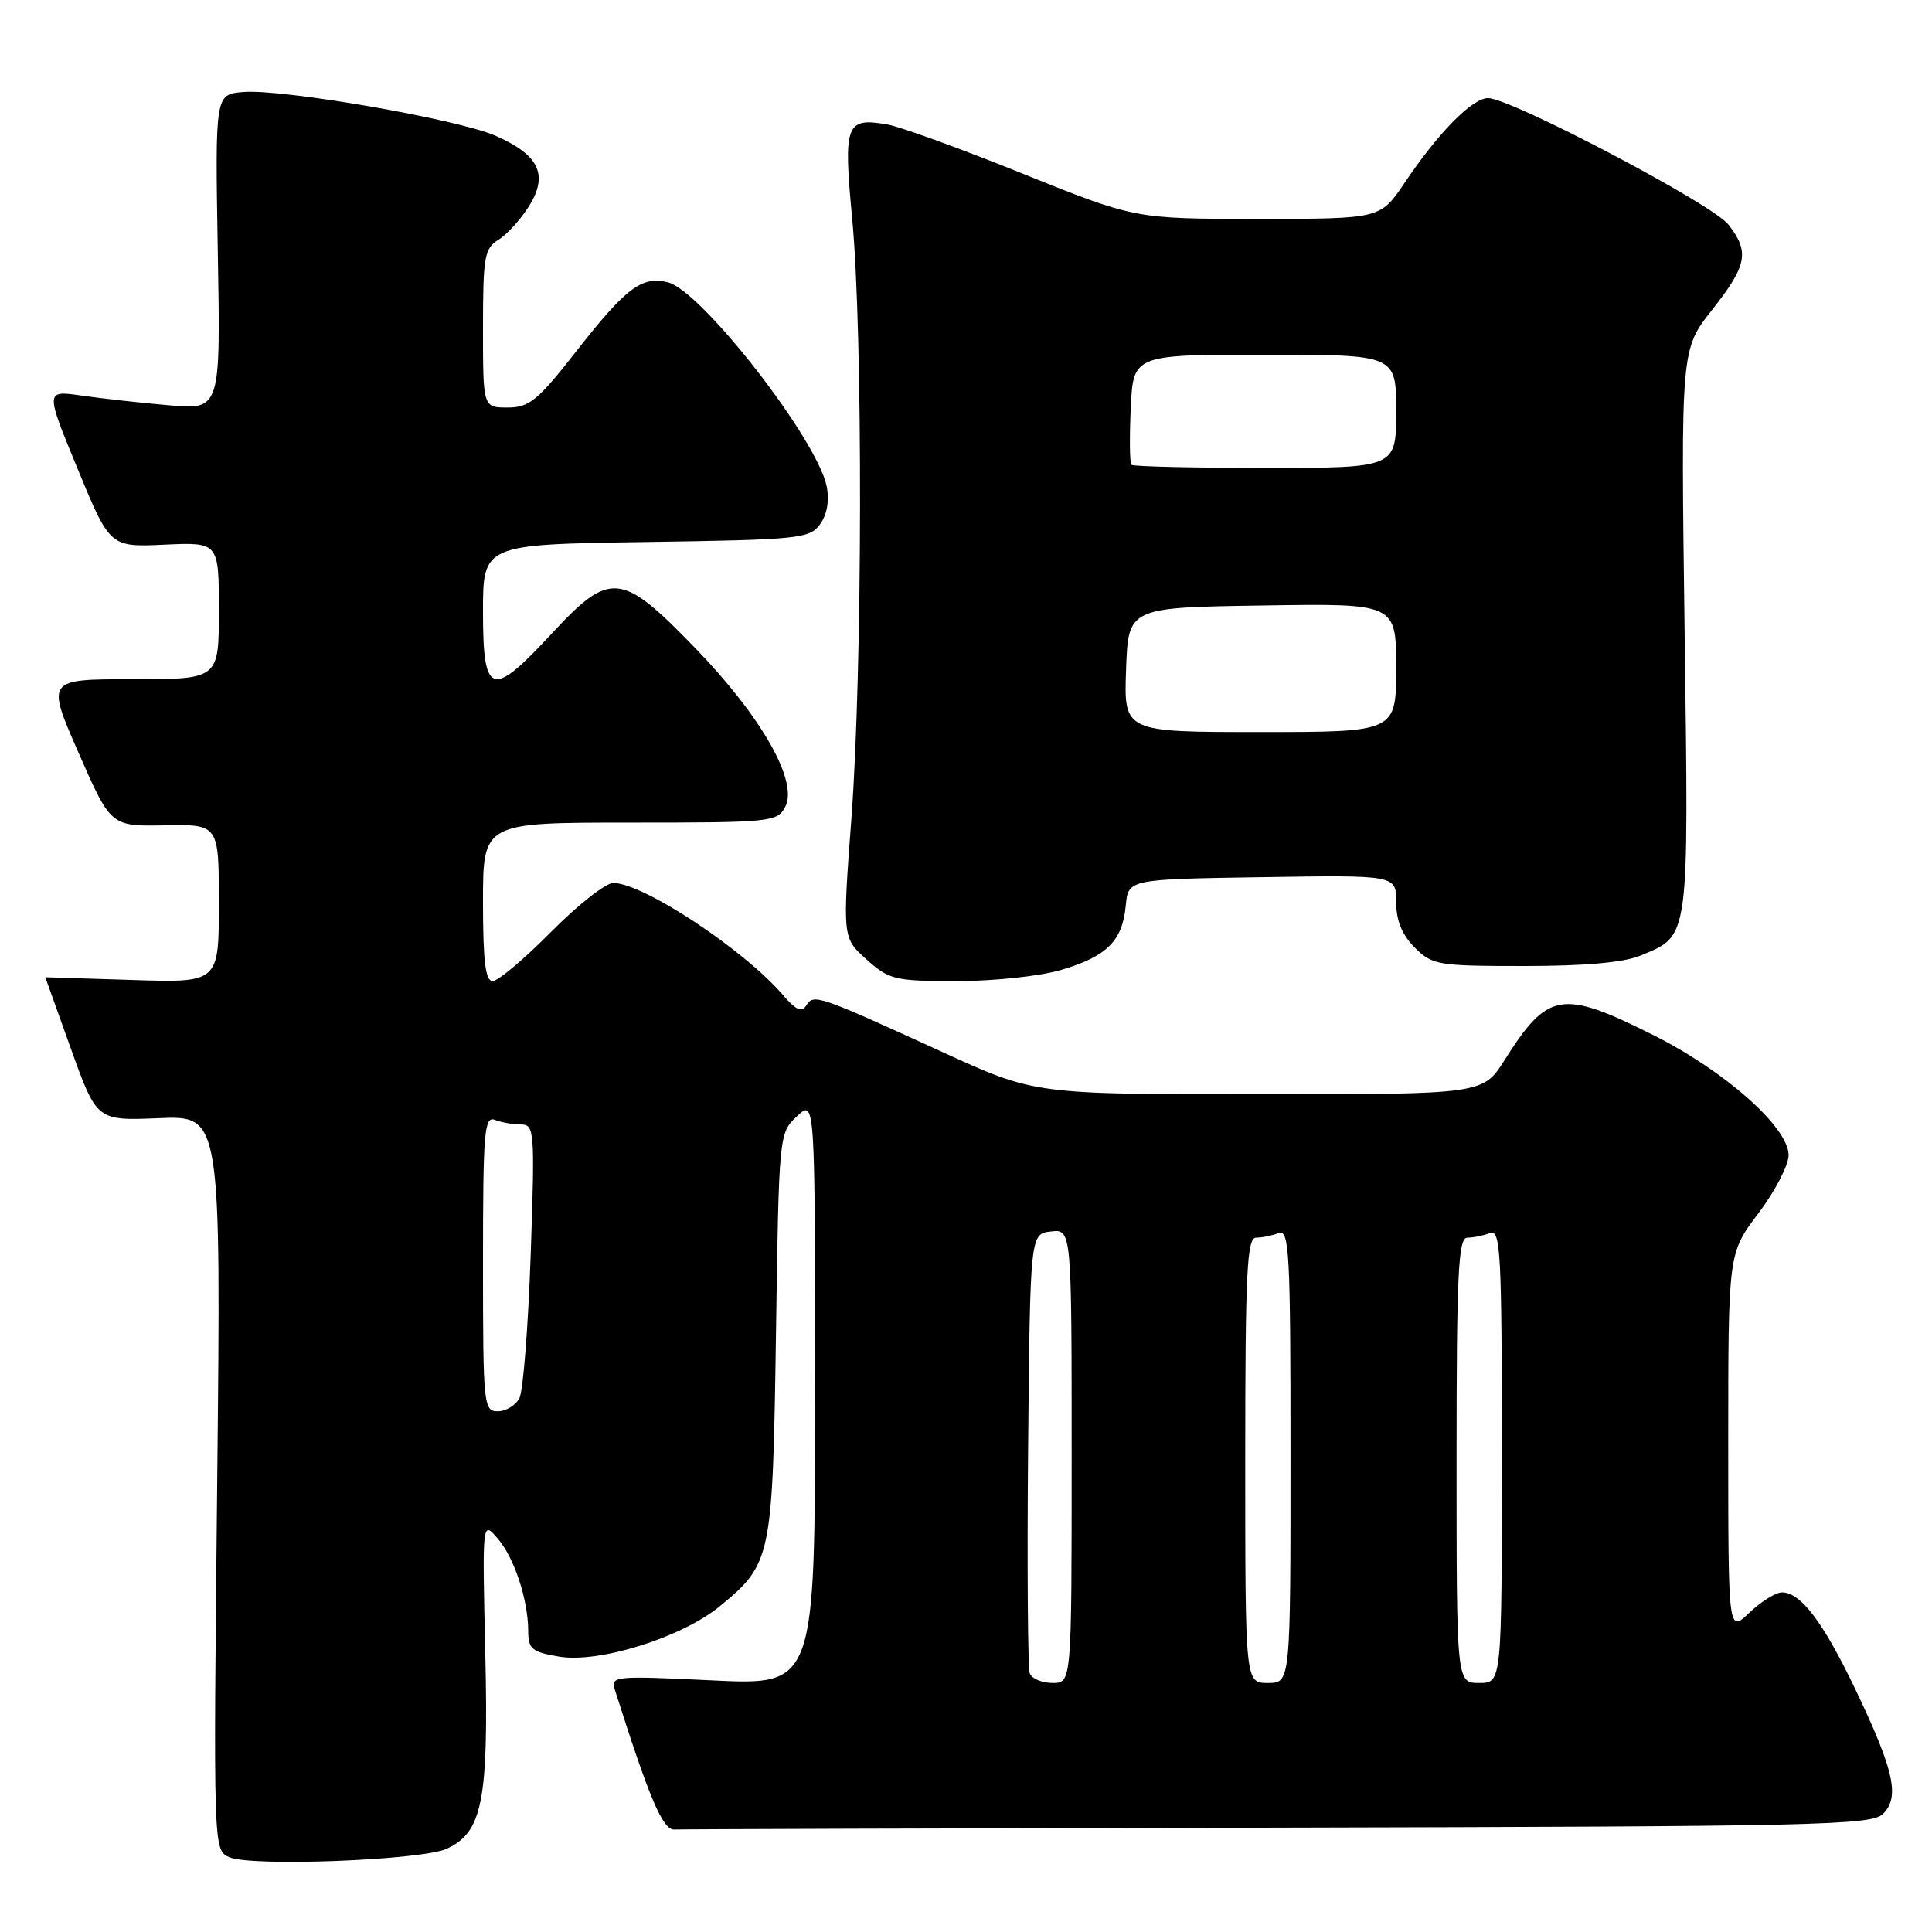 <?xml version="1.0" encoding="UTF-8" standalone="no"?>
<!DOCTYPE svg PUBLIC "-//W3C//DTD SVG 1.1//EN" "http://www.w3.org/Graphics/SVG/1.1/DTD/svg11.dtd" >
<svg xmlns="http://www.w3.org/2000/svg" xmlns:xlink="http://www.w3.org/1999/xlink" version="1.1" viewBox="0 0 256 256">
 <g >
 <path fill="currentColor"
d=" M 59.20 244.97 C 63.93 242.79 64.76 238.58 64.30 219.00 C 63.90 201.50 63.90 201.50 65.92 203.83 C 68.14 206.38 69.99 211.98 69.99 216.16 C 70.00 218.50 70.50 218.91 74.08 219.51 C 79.38 220.41 90.38 216.96 95.40 212.82 C 102.24 207.18 102.38 206.51 102.82 176.83 C 103.21 150.21 103.22 150.15 105.61 147.90 C 108.00 145.65 108.00 145.65 108.00 184.48 C 108.00 223.31 108.00 223.31 94.43 222.66 C 81.36 222.03 80.89 222.08 81.48 223.93 C 86.05 238.33 87.82 242.49 89.34 242.42 C 90.25 242.37 126.29 242.26 169.43 242.17 C 241.10 242.01 248.00 241.86 249.52 240.34 C 251.75 238.11 250.98 234.60 245.92 224.00 C 241.62 214.98 238.62 211.00 236.13 211.00 C 235.29 211.00 233.35 212.21 231.80 213.69 C 229.00 216.37 229.00 216.37 229.00 191.21 C 229.00 166.04 229.00 166.04 233.00 160.77 C 235.19 157.87 236.99 154.40 237.00 153.07 C 237.00 149.38 228.57 141.91 219.03 137.13 C 206.94 131.08 205.09 131.40 199.38 140.44 C 196.50 145.00 196.50 145.00 166.80 145.00 C 137.11 145.00 137.11 145.00 124.94 139.43 C 108.35 131.84 107.83 131.66 106.85 133.21 C 106.23 134.18 105.47 133.85 103.76 131.86 C 98.58 125.82 85.22 117.00 81.26 117.00 C 80.26 117.00 76.54 119.92 73.00 123.50 C 69.46 127.08 65.98 130.00 65.28 130.00 C 64.32 130.00 64.00 127.36 64.00 119.50 C 64.00 109.00 64.00 109.00 83.46 109.00 C 102.16 109.00 102.97 108.92 104.04 106.92 C 105.82 103.59 100.95 95.00 92.11 85.86 C 82.30 75.73 80.86 75.59 73.06 84.00 C 65.12 92.58 64.00 92.22 64.00 81.07 C 64.00 72.14 64.00 72.14 85.58 71.82 C 105.80 71.52 107.26 71.37 108.64 69.50 C 109.57 68.24 109.91 66.39 109.55 64.50 C 108.37 58.33 92.98 38.54 88.50 37.41 C 85.05 36.55 82.98 38.10 76.45 46.43 C 71.23 53.10 70.14 54.00 67.26 54.00 C 64.00 54.00 64.00 54.00 64.00 43.51 C 64.00 33.99 64.19 32.90 66.06 31.76 C 67.19 31.07 69.01 29.06 70.11 27.29 C 72.69 23.15 71.43 20.52 65.66 17.99 C 60.63 15.78 37.43 11.76 32.23 12.19 C 28.50 12.50 28.50 12.50 28.86 33.40 C 29.23 54.31 29.23 54.31 22.36 53.70 C 18.59 53.37 13.36 52.79 10.75 52.41 C 6.00 51.73 6.00 51.73 10.28 62.11 C 14.57 72.50 14.57 72.50 21.79 72.17 C 29.00 71.84 29.00 71.84 29.00 80.92 C 29.00 90.00 29.00 90.00 17.57 90.00 C 6.14 90.00 6.14 90.00 10.41 99.75 C 14.68 109.50 14.68 109.50 21.84 109.36 C 29.00 109.23 29.00 109.23 29.00 119.72 C 29.00 130.22 29.00 130.22 17.50 129.85 C 11.18 129.65 6.00 129.49 6.00 129.49 C 6.00 129.50 7.54 133.78 9.41 139.00 C 12.82 148.50 12.82 148.50 21.06 148.16 C 29.29 147.82 29.29 147.82 28.78 196.49 C 28.27 245.16 28.27 245.16 30.39 246.09 C 33.31 247.37 55.89 246.49 59.20 244.97 Z  M 140.65 128.51 C 146.68 126.72 148.73 124.67 149.17 120.00 C 149.50 116.50 149.50 116.50 167.25 116.23 C 185.00 115.95 185.00 115.95 185.00 119.52 C 185.00 121.98 185.77 123.86 187.45 125.55 C 189.79 127.88 190.50 128.00 201.99 128.00 C 210.05 128.00 215.17 127.54 217.40 126.61 C 223.91 123.89 223.77 124.92 223.22 83.63 C 222.72 46.30 222.72 46.30 226.86 41.06 C 231.52 35.16 231.86 33.37 229.00 29.73 C 226.88 27.03 200.19 13.00 197.17 13.00 C 195.09 13.00 190.59 17.56 186.10 24.25 C 182.90 29.00 182.90 29.00 166.65 29.00 C 150.39 29.00 150.39 29.00 135.54 23.02 C 127.38 19.73 119.30 16.79 117.60 16.50 C 112.05 15.53 111.73 16.39 112.93 29.10 C 114.35 44.33 114.29 88.65 112.82 108.39 C 111.63 124.28 111.63 124.28 114.83 127.14 C 117.84 129.83 118.56 130.00 126.83 130.00 C 131.72 130.00 137.87 129.34 140.65 128.51 Z  M 136.45 221.74 C 136.19 221.04 136.09 207.66 136.23 191.99 C 136.50 163.50 136.50 163.50 139.25 163.18 C 142.00 162.87 142.00 162.87 142.00 192.93 C 142.00 223.00 142.00 223.00 139.47 223.00 C 138.08 223.00 136.72 222.43 136.45 221.74 Z  M 165.00 193.50 C 165.00 168.70 165.23 164.00 166.42 164.00 C 167.20 164.00 168.55 163.73 169.42 163.39 C 170.84 162.85 171.00 165.85 171.00 192.89 C 171.00 223.00 171.00 223.00 168.00 223.00 C 165.00 223.00 165.00 223.00 165.00 193.50 Z  M 193.00 193.50 C 193.00 168.70 193.23 164.00 194.42 164.00 C 195.20 164.00 196.55 163.73 197.42 163.39 C 198.84 162.85 199.00 165.85 199.00 192.89 C 199.00 223.00 199.00 223.00 196.00 223.00 C 193.00 223.00 193.00 223.00 193.00 193.50 Z  M 64.00 167.39 C 64.00 149.92 64.17 147.85 65.58 148.39 C 66.45 148.73 68.01 149.00 69.04 149.00 C 70.82 149.00 70.88 149.85 70.32 166.25 C 69.99 175.74 69.32 184.29 68.83 185.25 C 68.33 186.21 67.05 187.00 65.96 187.00 C 64.08 187.00 64.00 186.22 64.00 167.39 Z  M 149.21 88.75 C 149.50 80.50 149.50 80.50 167.25 80.23 C 185.00 79.95 185.00 79.95 185.00 88.48 C 185.00 97.00 185.00 97.00 166.96 97.00 C 148.92 97.00 148.92 97.00 149.21 88.75 Z  M 149.92 61.59 C 149.69 61.36 149.65 57.99 149.83 54.09 C 150.16 47.00 150.16 47.00 167.58 47.00 C 185.00 47.00 185.00 47.00 185.00 54.50 C 185.00 62.00 185.00 62.00 167.67 62.00 C 158.13 62.00 150.15 61.81 149.92 61.59 Z "/>
</g>
</svg>